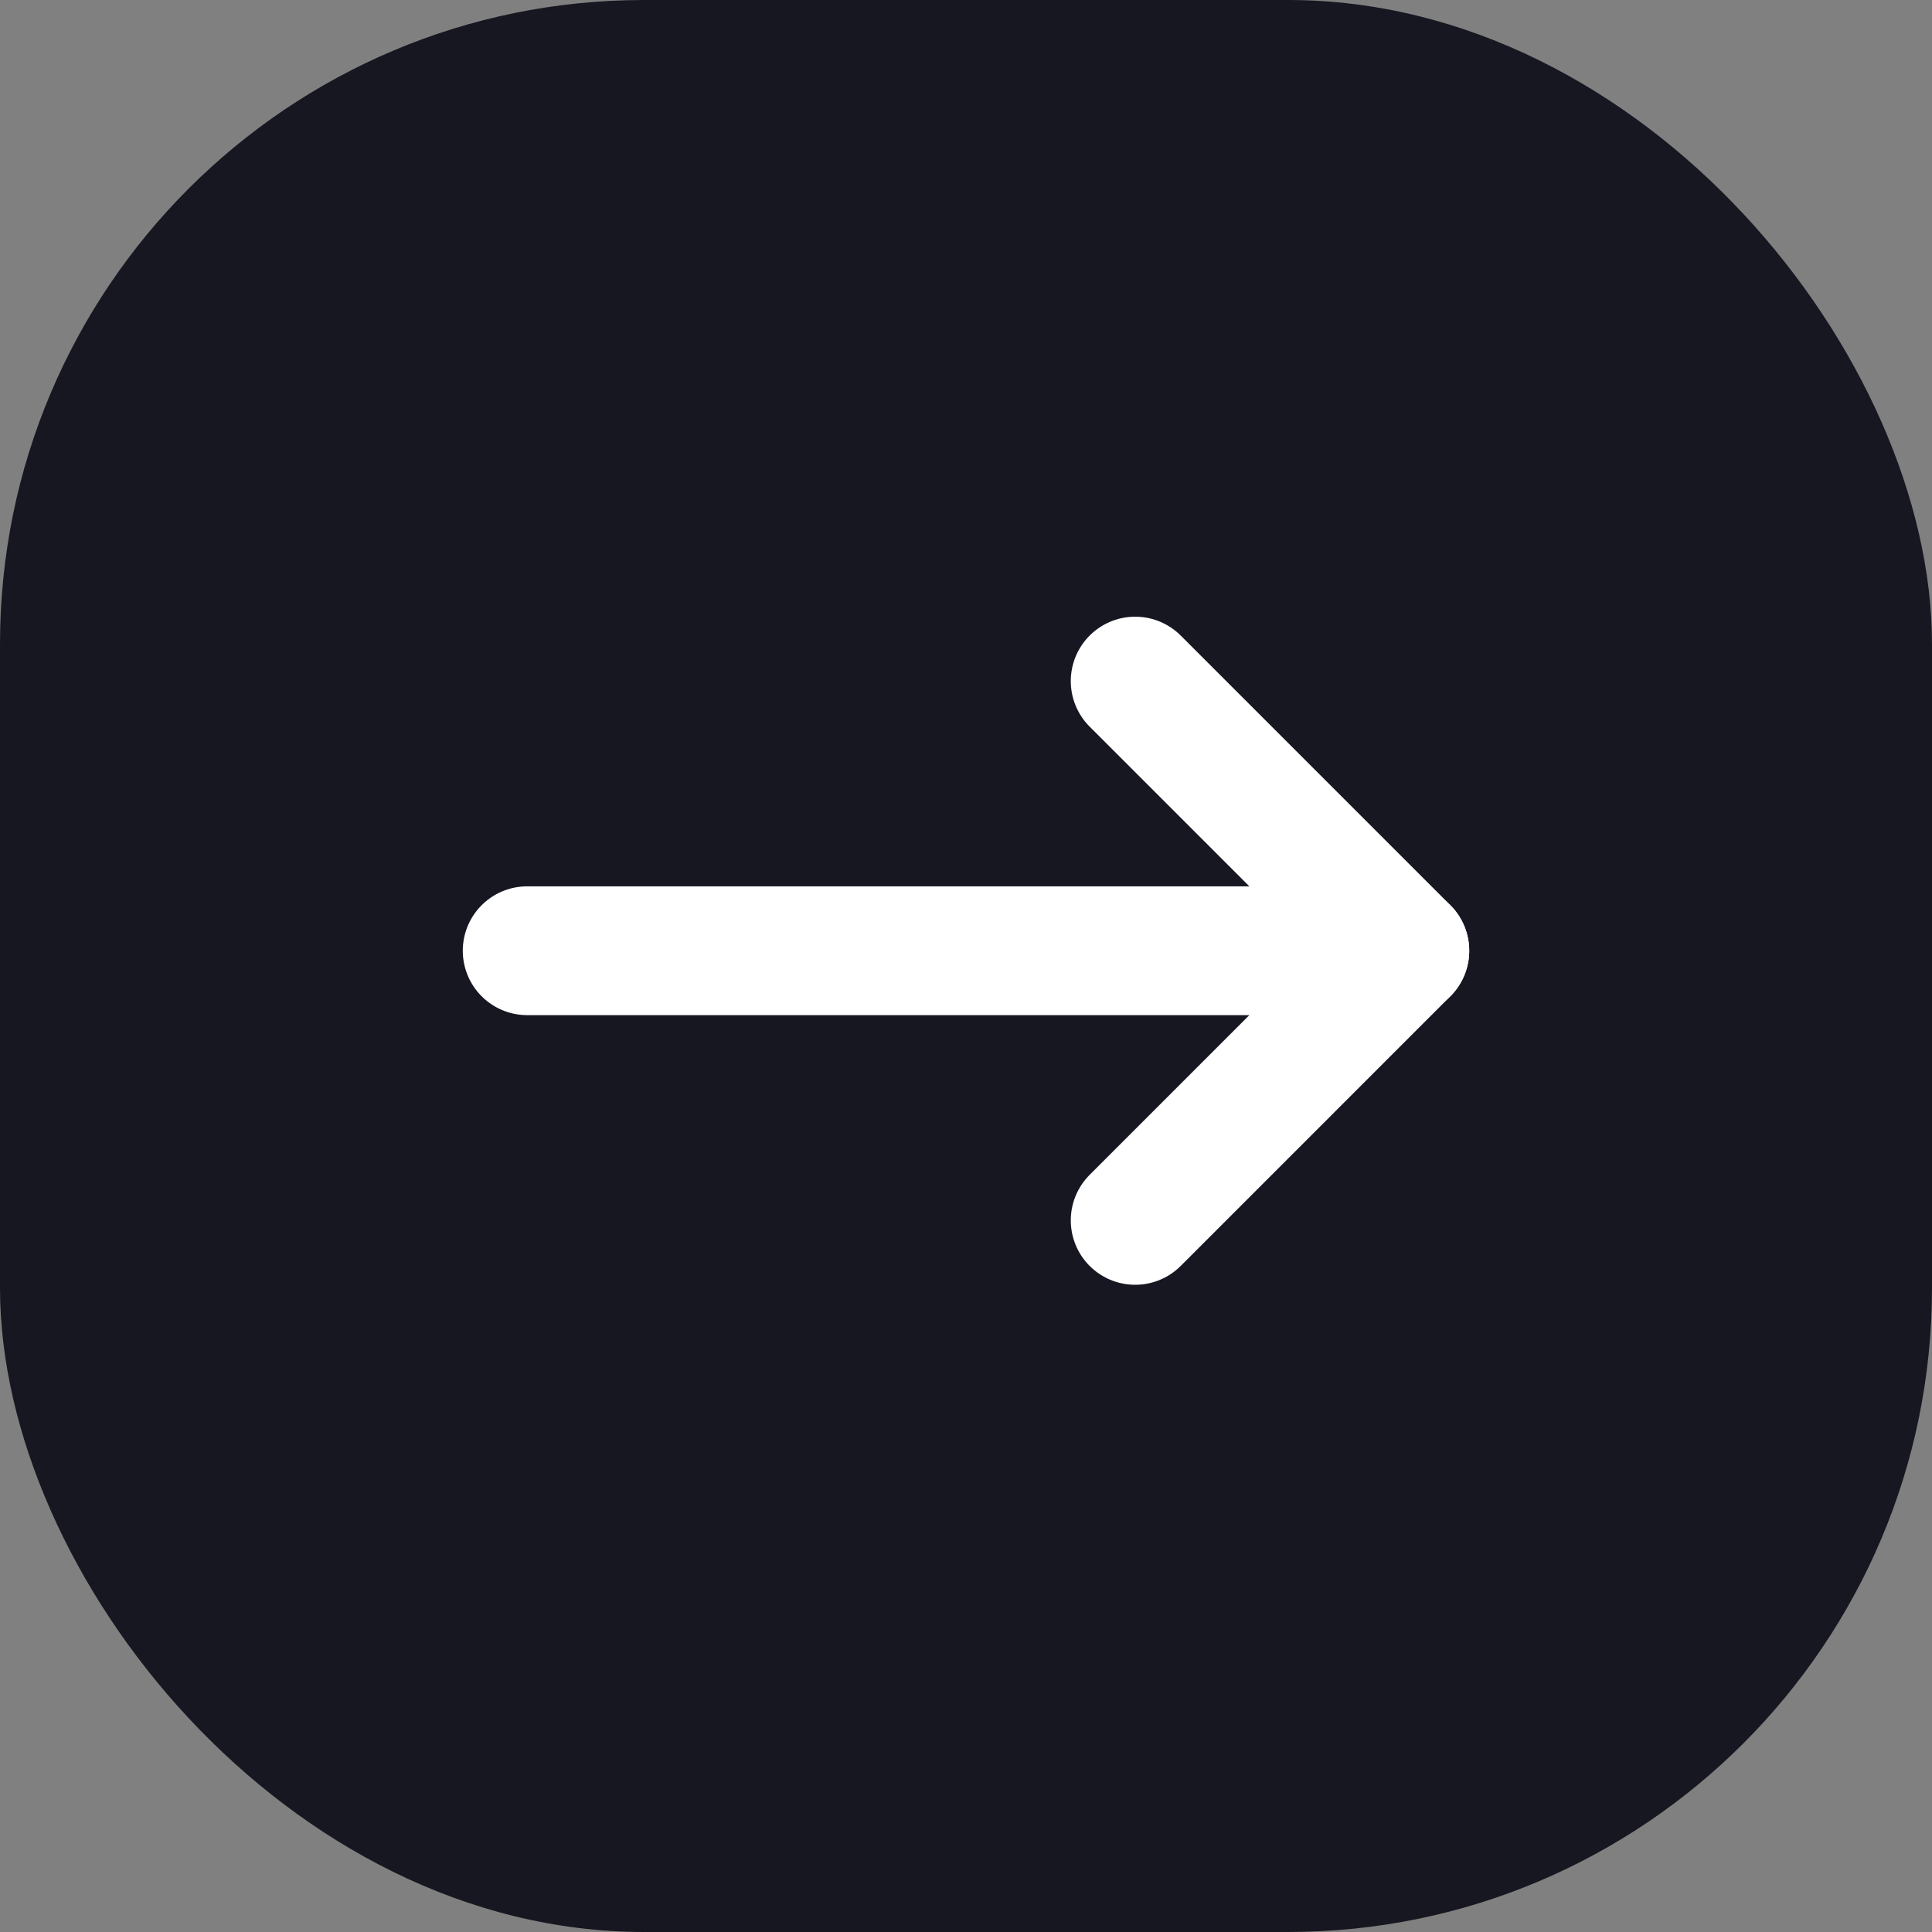 <svg id="Component_34_1" data-name="Component 34 – 1" xmlns="http://www.w3.org/2000/svg" width="30" height="30" viewBox="0 0 30 30">
  <rect x="0" y="0" width="30" height="30" fill="#808080" stroke="none"/>
  <g id="Component_33_1" data-name="Component 33 – 1">
    <g id="Component_1_1" data-name="Component 1 – 1">
      <rect id="Rectangle_3" data-name="Rectangle 3" width="30" height="30" rx="10" fill="#171722"/>
    </g>
  </g>
  <g id="Group_4748" data-name="Group 4748" transform="translate(8.186 10.576)">
    <g id="Group_4747" data-name="Group 4747" transform="translate(9.441)">
      <line id="Line_3" data-name="Line 3" y1="4.187" x2="4.187" transform="translate(0 4.187)" fill="none" stroke="#fff" stroke-linecap="round" stroke-miterlimit="10" stroke-width="2"/>
      <line id="Line_4" data-name="Line 4" x2="4.187" y2="4.187" fill="none" stroke="#fff" stroke-linecap="round" stroke-miterlimit="10" stroke-width="2"/>
    </g>
    <line id="Line_5" data-name="Line 5" x2="13.519" transform="translate(0 4.187)" fill="none" stroke="#fff" stroke-linecap="round" stroke-miterlimit="10" stroke-width="2"/>
  </g>
</svg>
